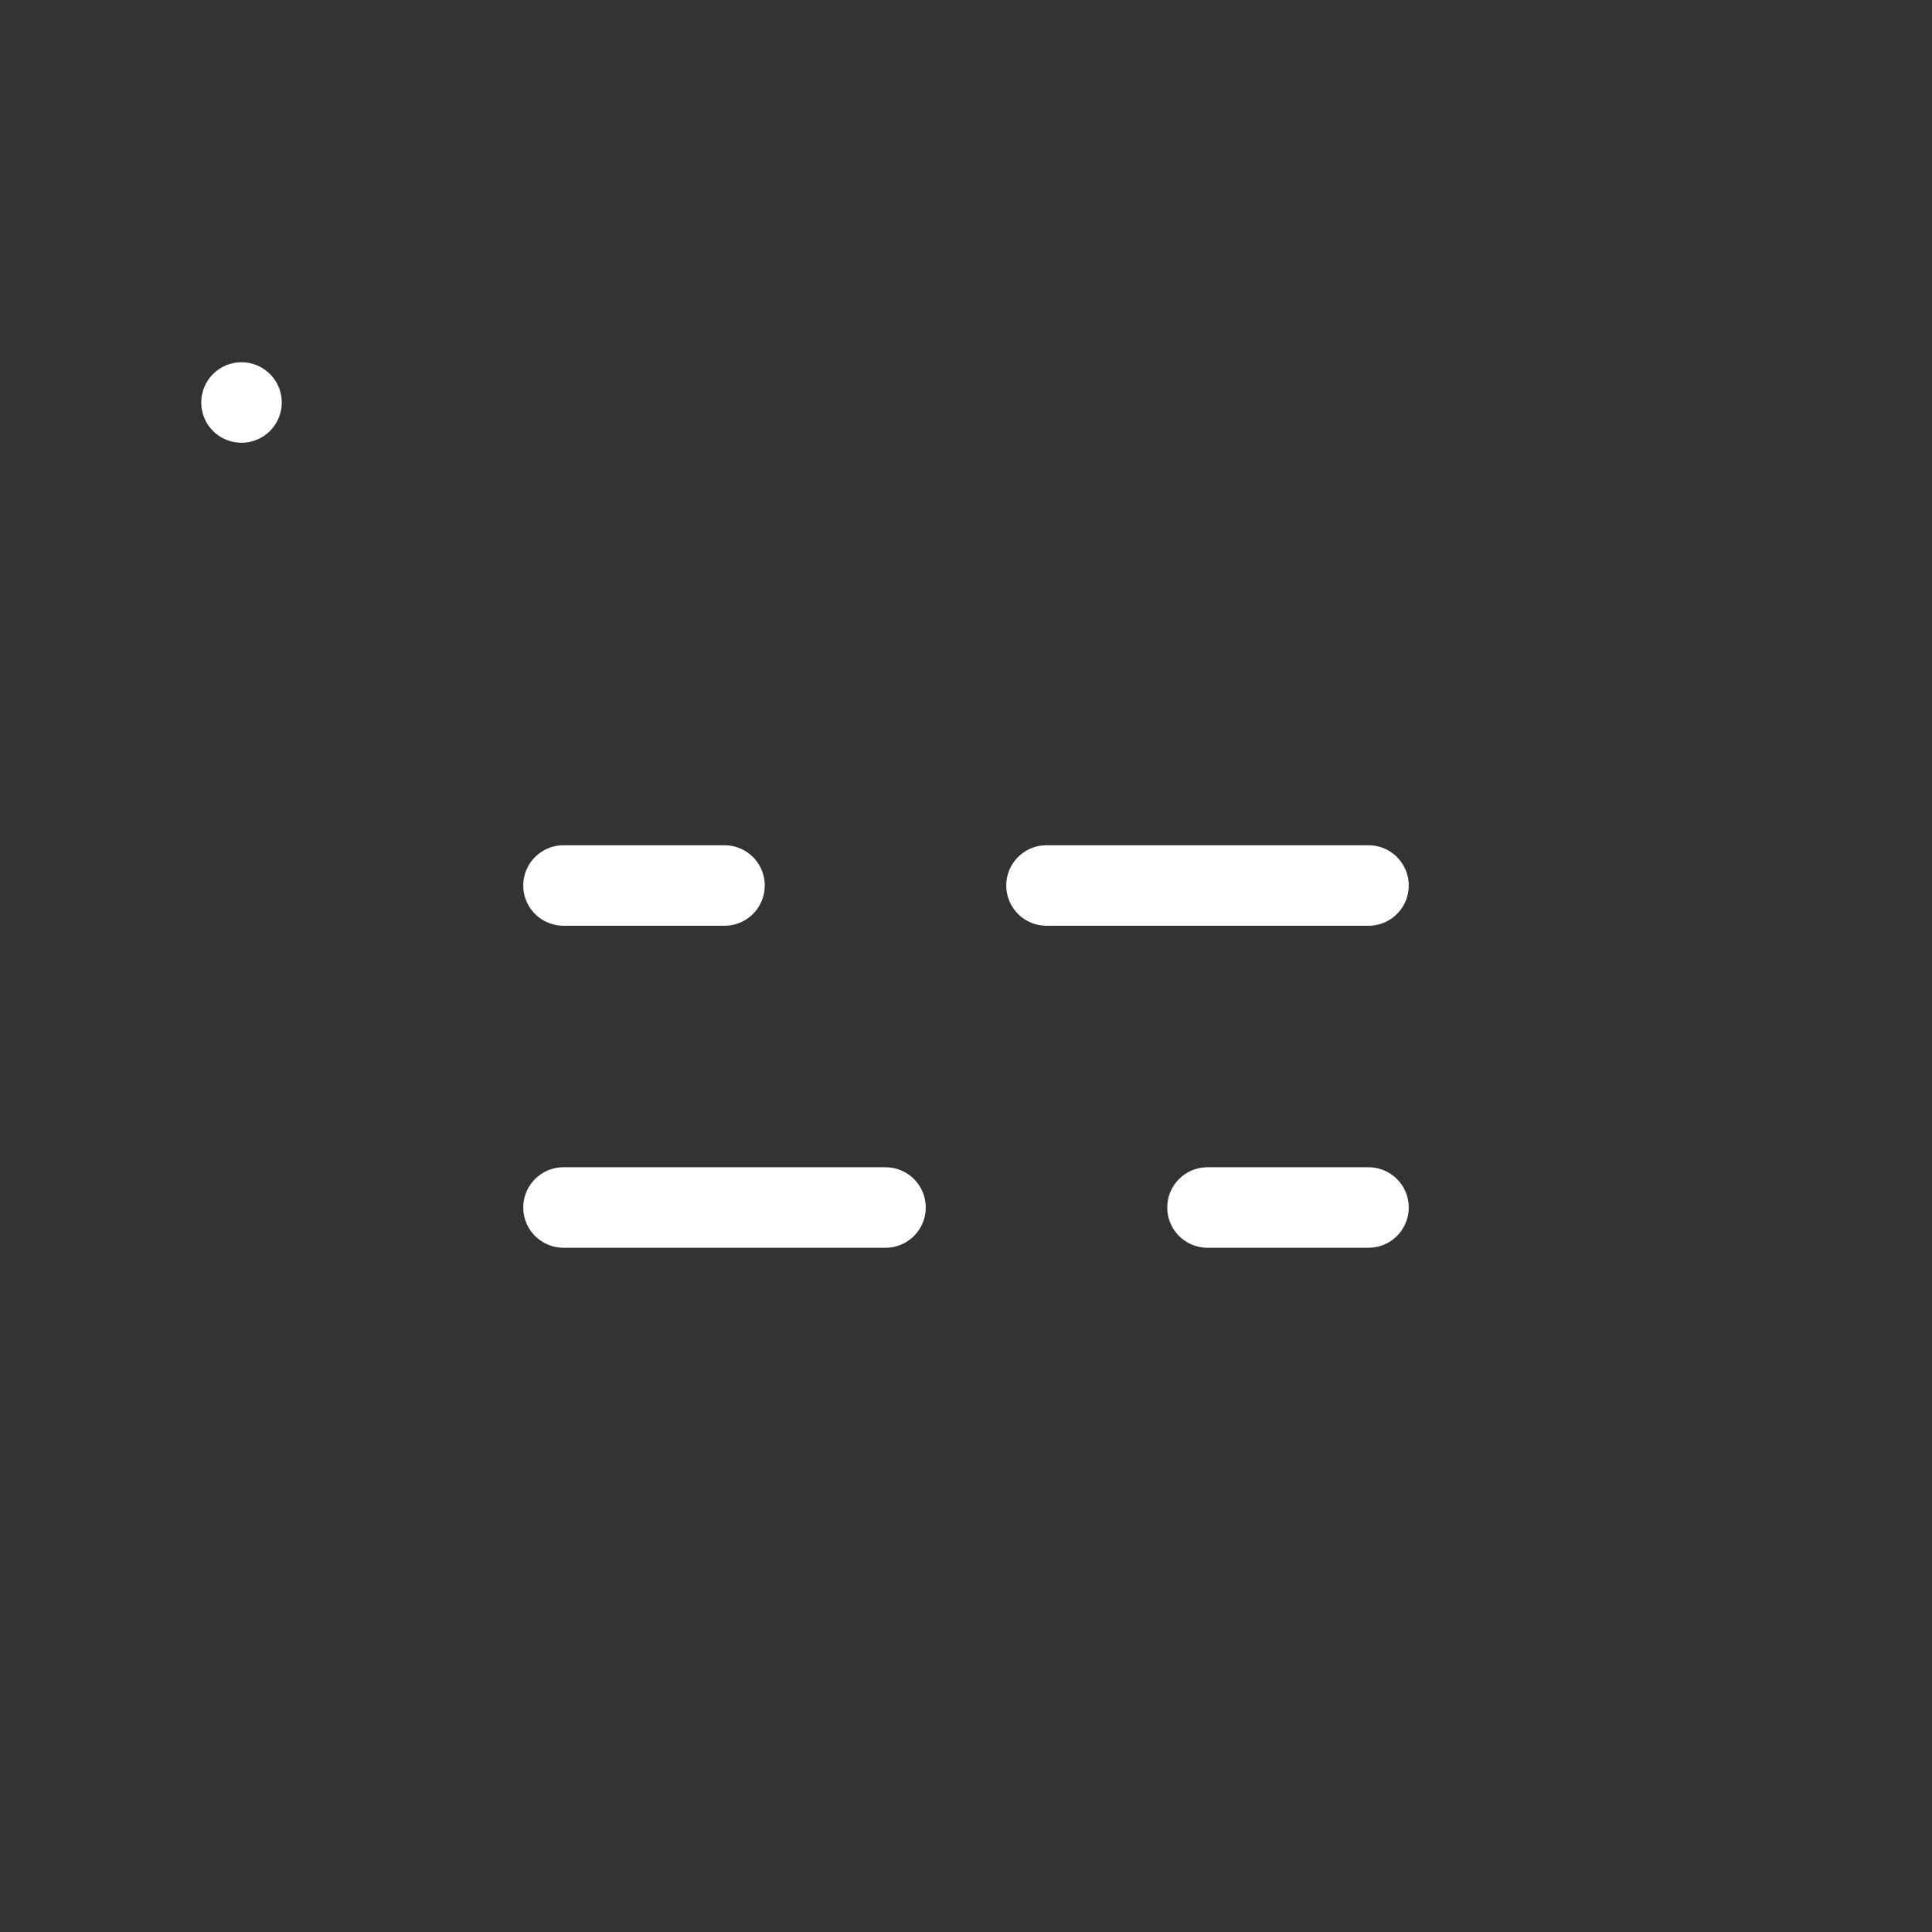 <svg            
  xmlns="http://www.w3.org/2000/svg"
  
  
  viewBox="0 0 24 24"
  fill="none"
  stroke="white"
stroke-linecap="round"
  stroke-linejoin="round"
           width="20" height="20">
  <rect x="0" y="0" width="24" height="24" fill="#333333" stroke="none"/>
  <rect   x="3" y="5" rx="2" ry="2" />
  <path stroke="white" d="M7 15h4M15 15h2M7 11h2M13 11h4" />
</svg>